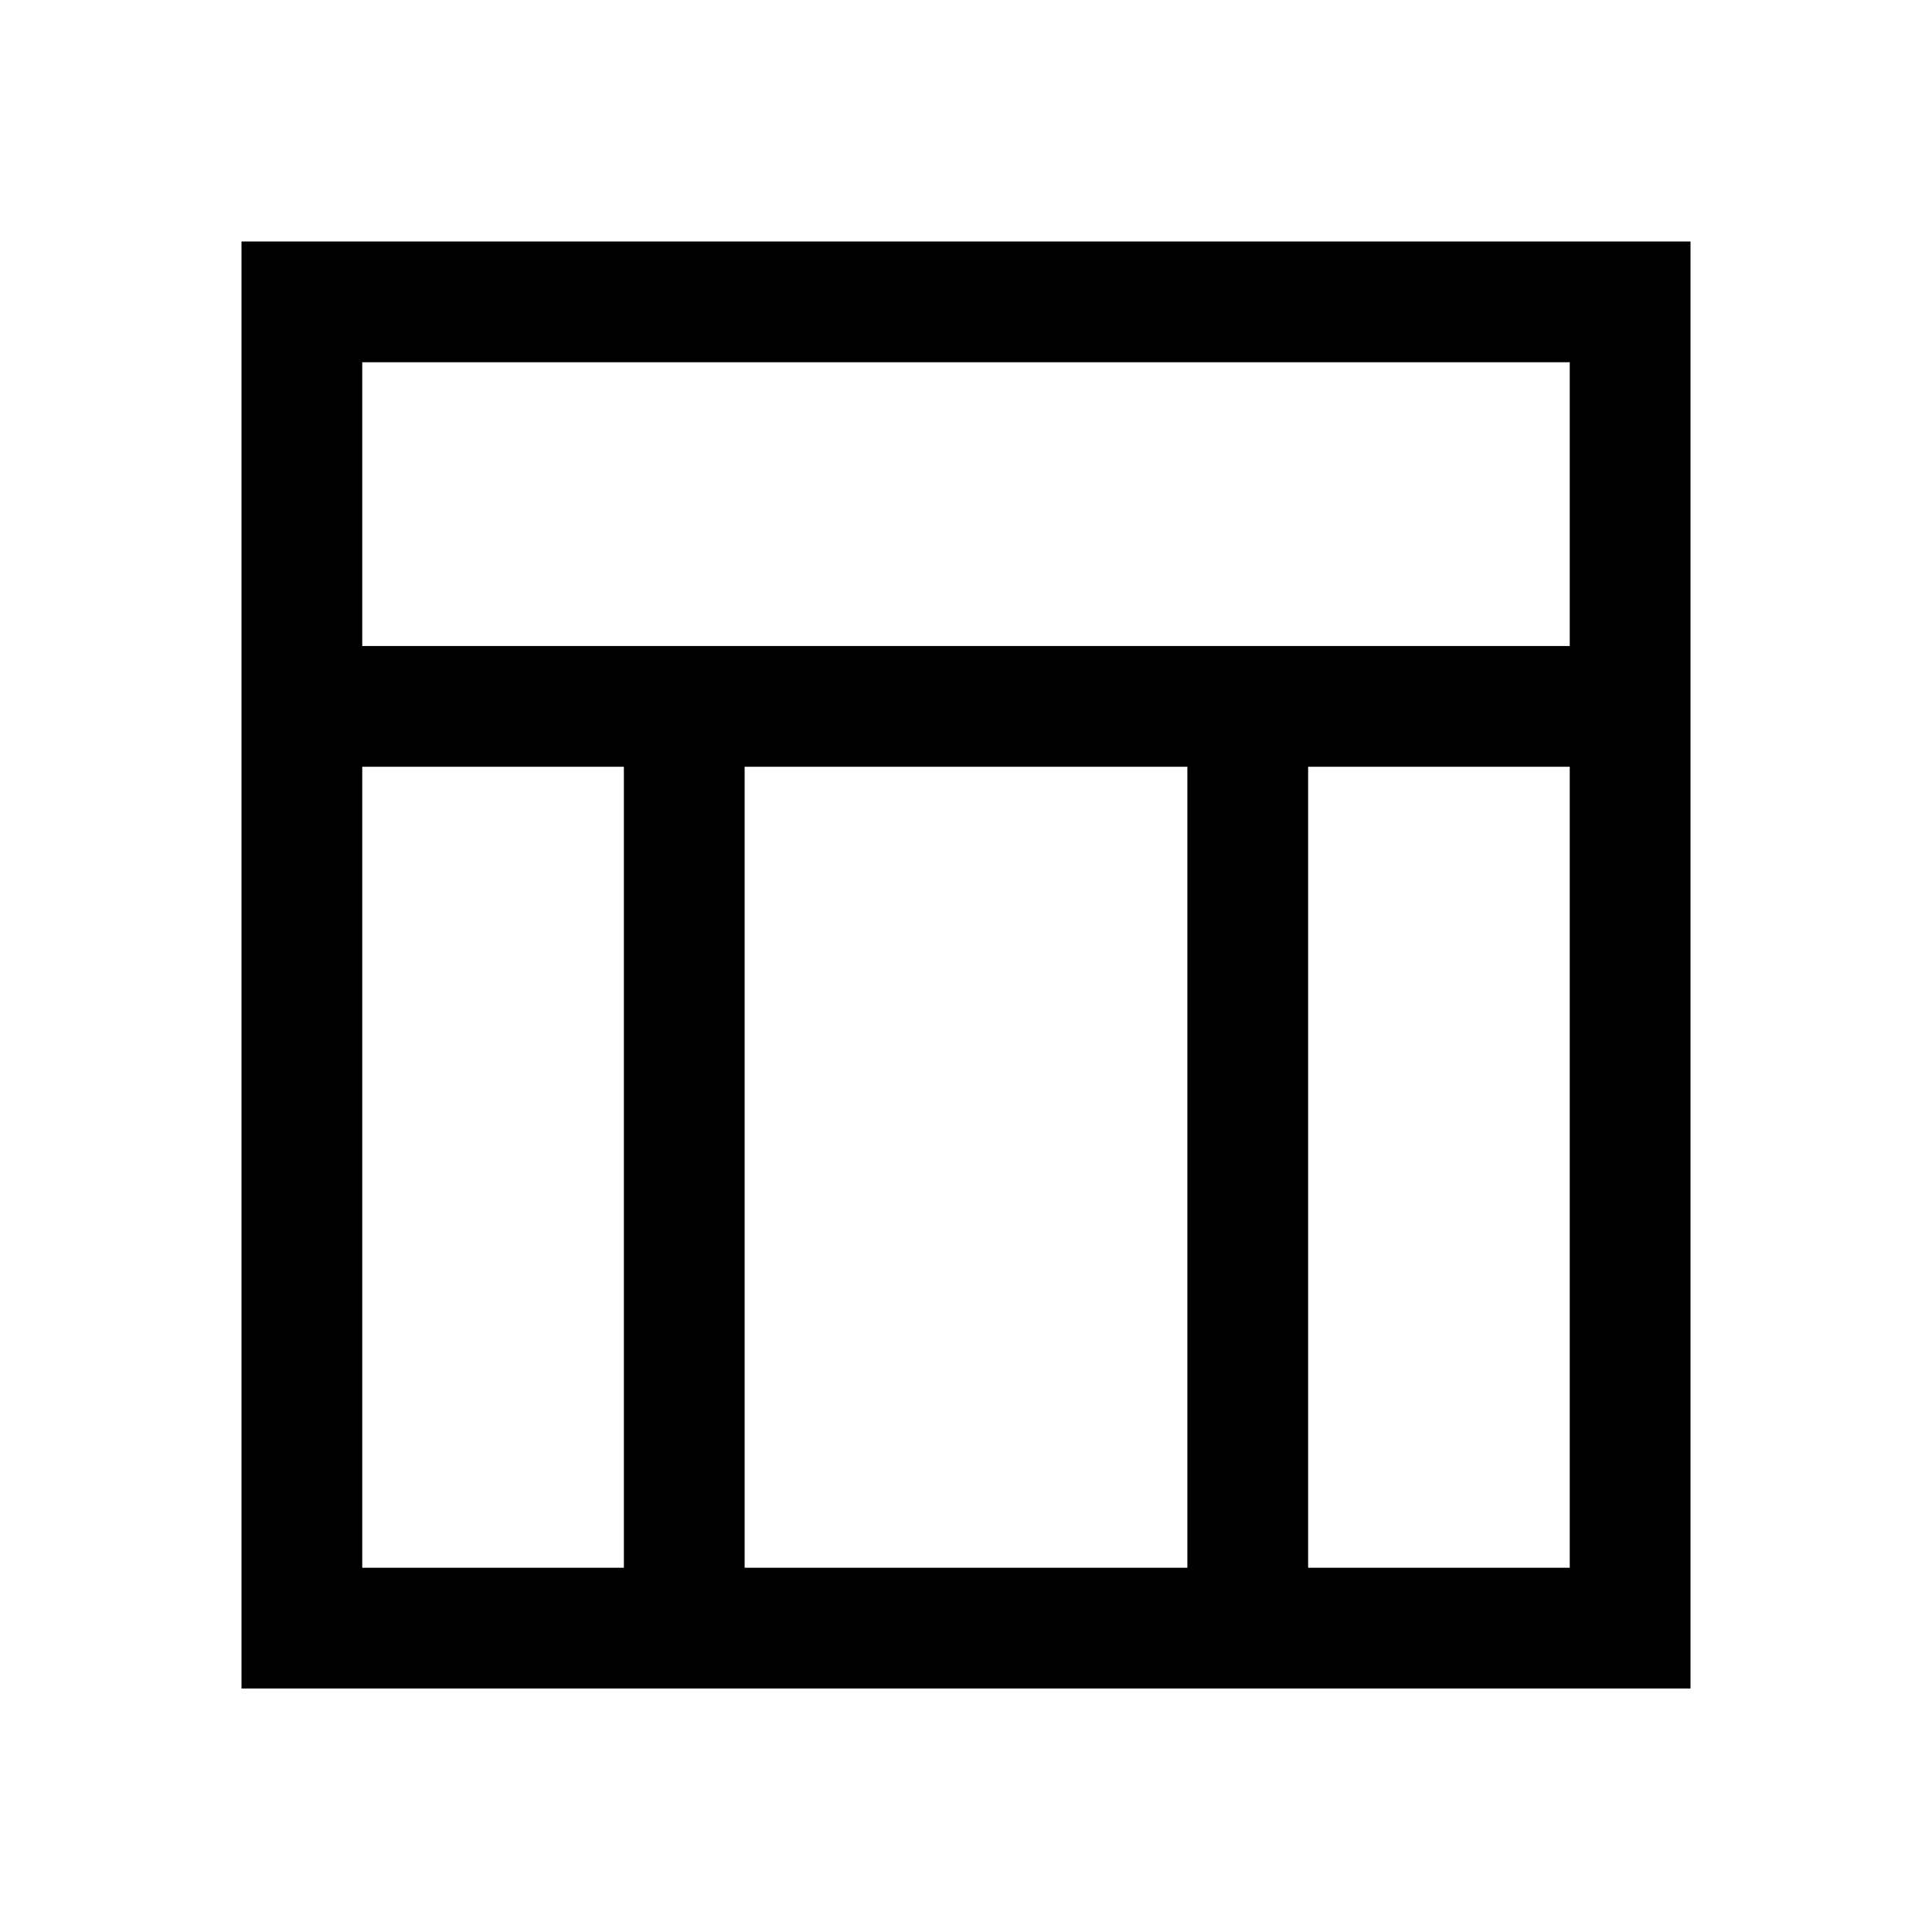 <svg xmlns="http://www.w3.org/2000/svg" height="48" viewBox="0 -960 960 960" width="48"><path d="M120-121v-719h720v719H120Zm60-518h600v-141H180v141Zm0 458h130v-398H180v398Zm470 0h130v-398H650v398Zm-280 0h220v-398H370v398Z"/></svg>
